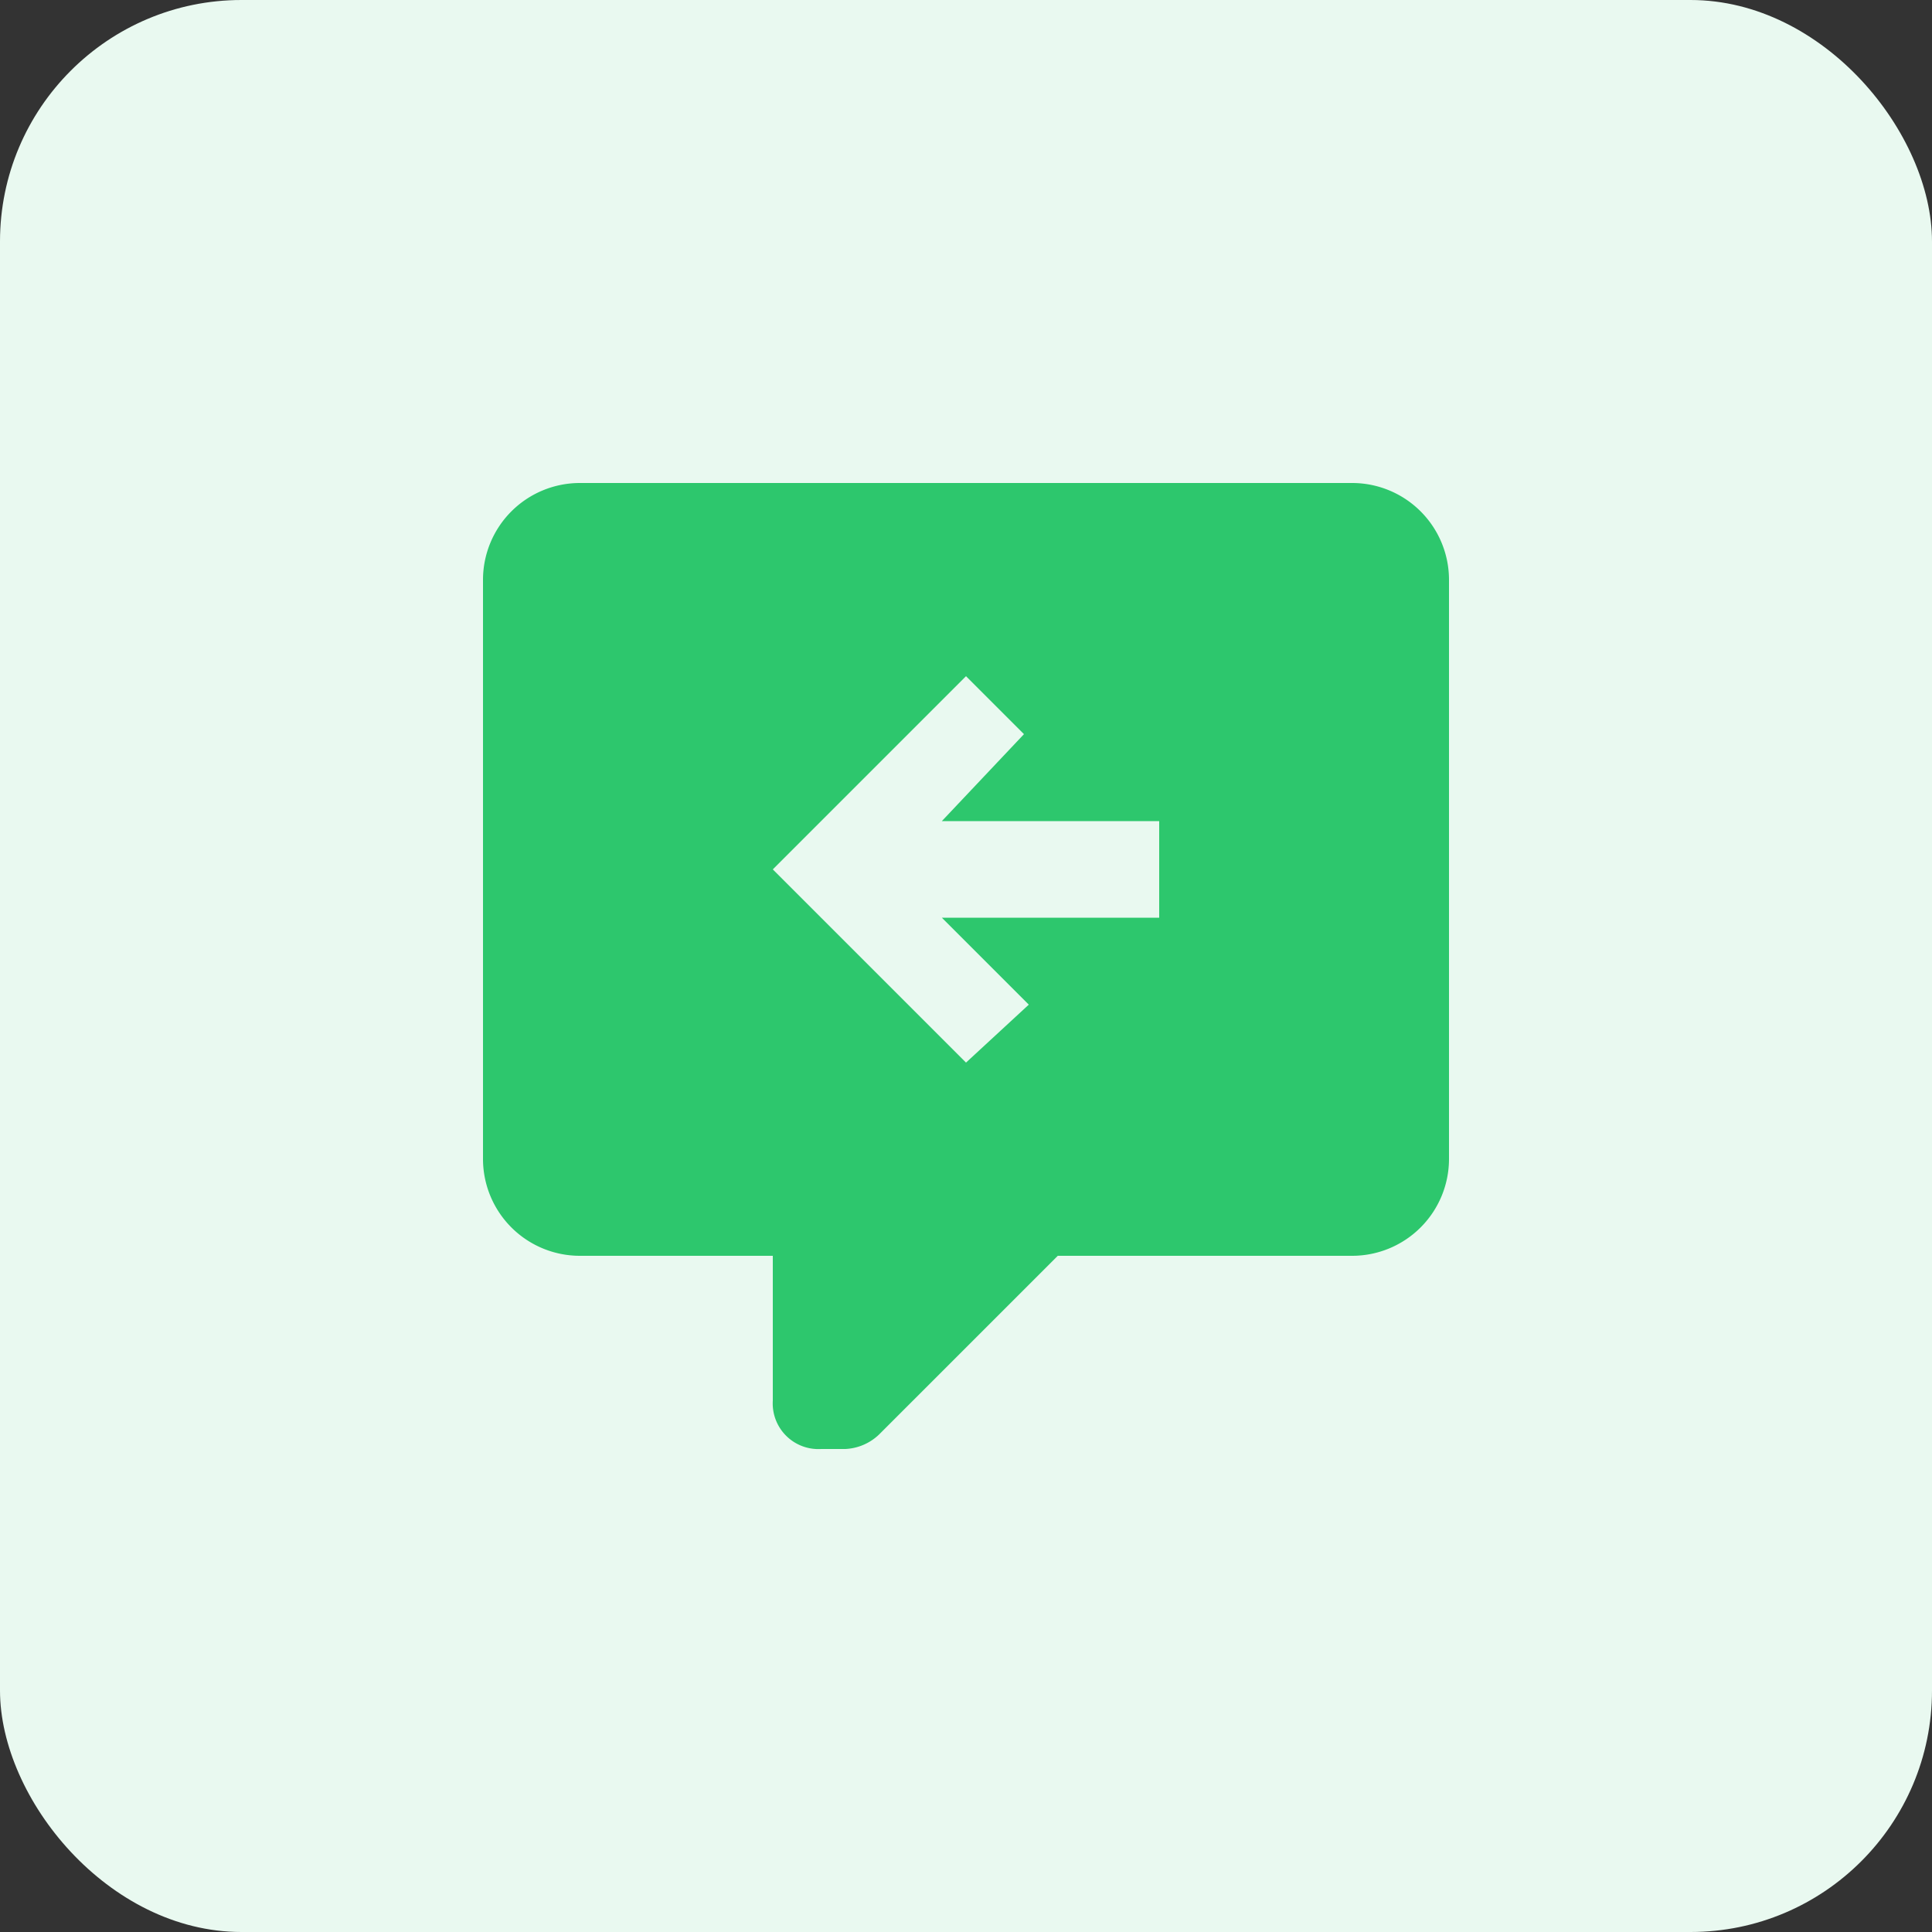 <svg data-name="ico-+info-tabla" xmlns="http://www.w3.org/2000/svg" width="40" height="40" viewBox="0 0 40 40">
    <rect x="0" y="0" width="40" height="40" fill="#333333" stroke="none"/>
    <rect width="40" height="40" rx="5" style="fill:#e9f9f0"/>
    <path data-name="Path / comment-arrow-left" d="M20 2H4a2.006 2.006 0 0 0-2 2v12a2.006 2.006 0 0 0 2 2h4v3a.945.945 0 0 0 1 1h.5a1.08 1.08 0 0 0 .7-.3l3.7-3.7H20a2.006 2.006 0 0 0 2-2V4a2.006 2.006 0 0 0-2-2m-4 9h-4.5l1.8 1.8L12 14l-4-4 4-4 1.2 1.2L11.5 9H16z" style="fill:#2dc76d" transform="translate(8 8)"/>
</svg>
